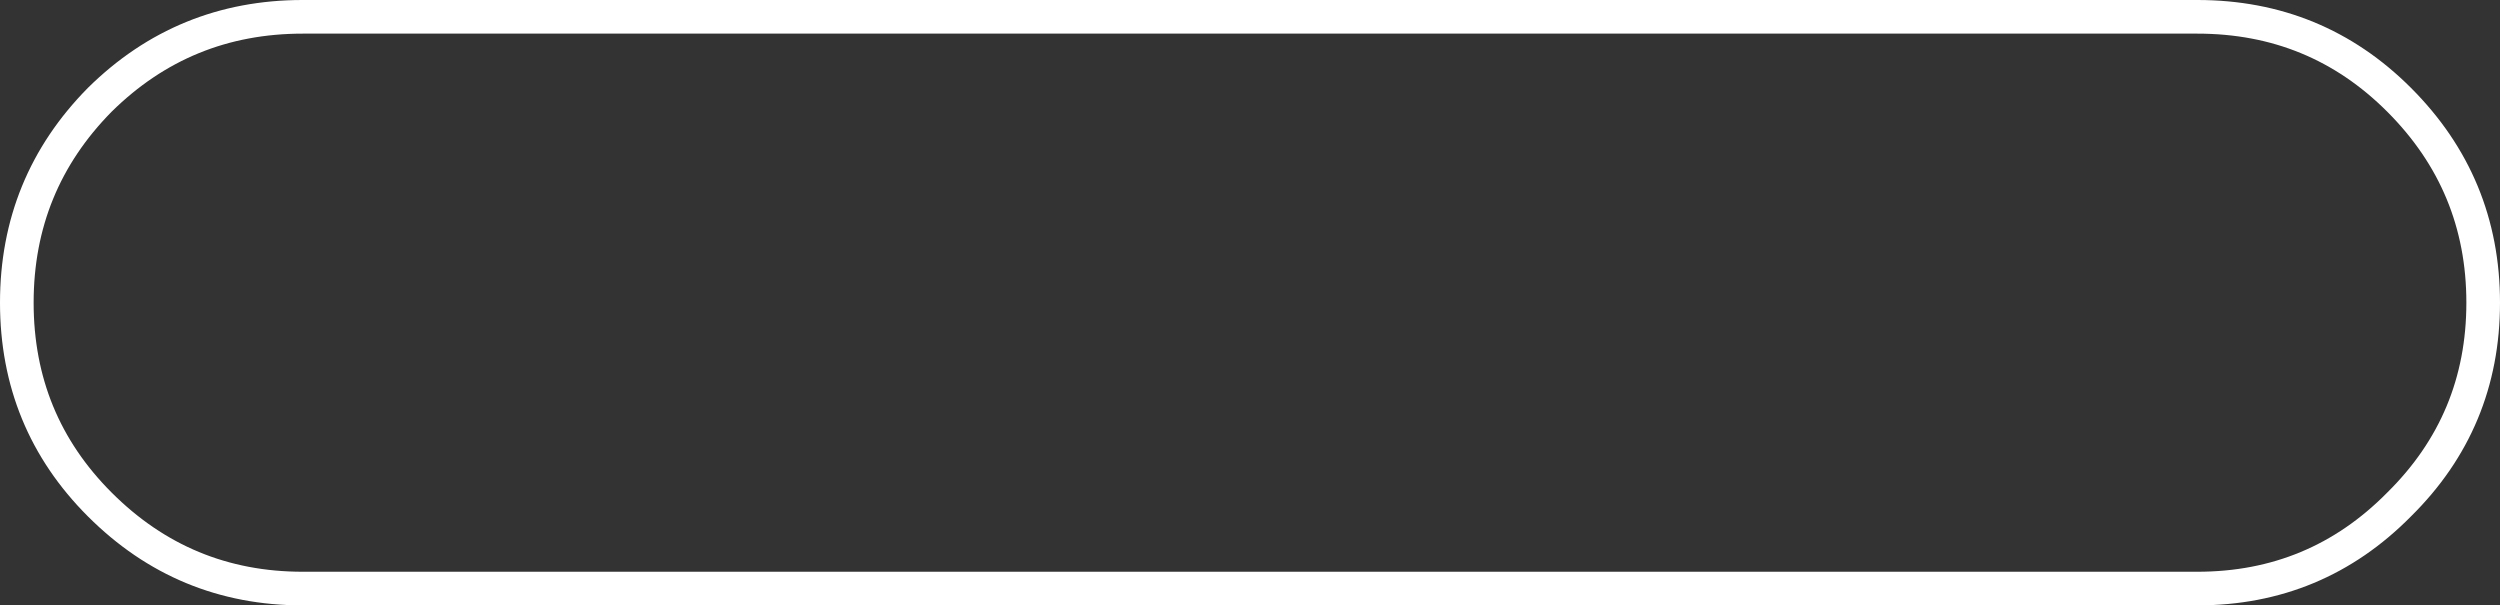 <?xml version="1.0" encoding="UTF-8" standalone="no"?>
<svg xmlns:ffdec="https://www.free-decompiler.com/flash" xmlns:xlink="http://www.w3.org/1999/xlink" ffdec:objectType="shape" height="27.0px" width="111.5px" xmlns="http://www.w3.org/2000/svg">
  <rect width="100%" height="100%" fill="#333333" stroke="none"/>
  <g transform="matrix(1.0, 0.0, 0.0, 1.0, 58.3, 12.8)">
    <path d="M39.7 -12.05 L-44.8 -12.05 Q-50.1 -12.05 -53.85 -8.35 -57.55 -4.6 -57.55 0.7 -57.55 6.0 -53.85 9.7 -50.1 13.45 -44.8 13.45 L39.7 13.45 Q45.0 13.45 48.7 9.7 52.45 6.0 52.45 0.7 52.45 -4.6 48.7 -8.35 45.0 -12.05 39.7 -12.05 Z" fill="none" stroke="#ffffff" stroke-linecap="round" stroke-linejoin="round" stroke-width="1.5"/>
  </g>
</svg>
